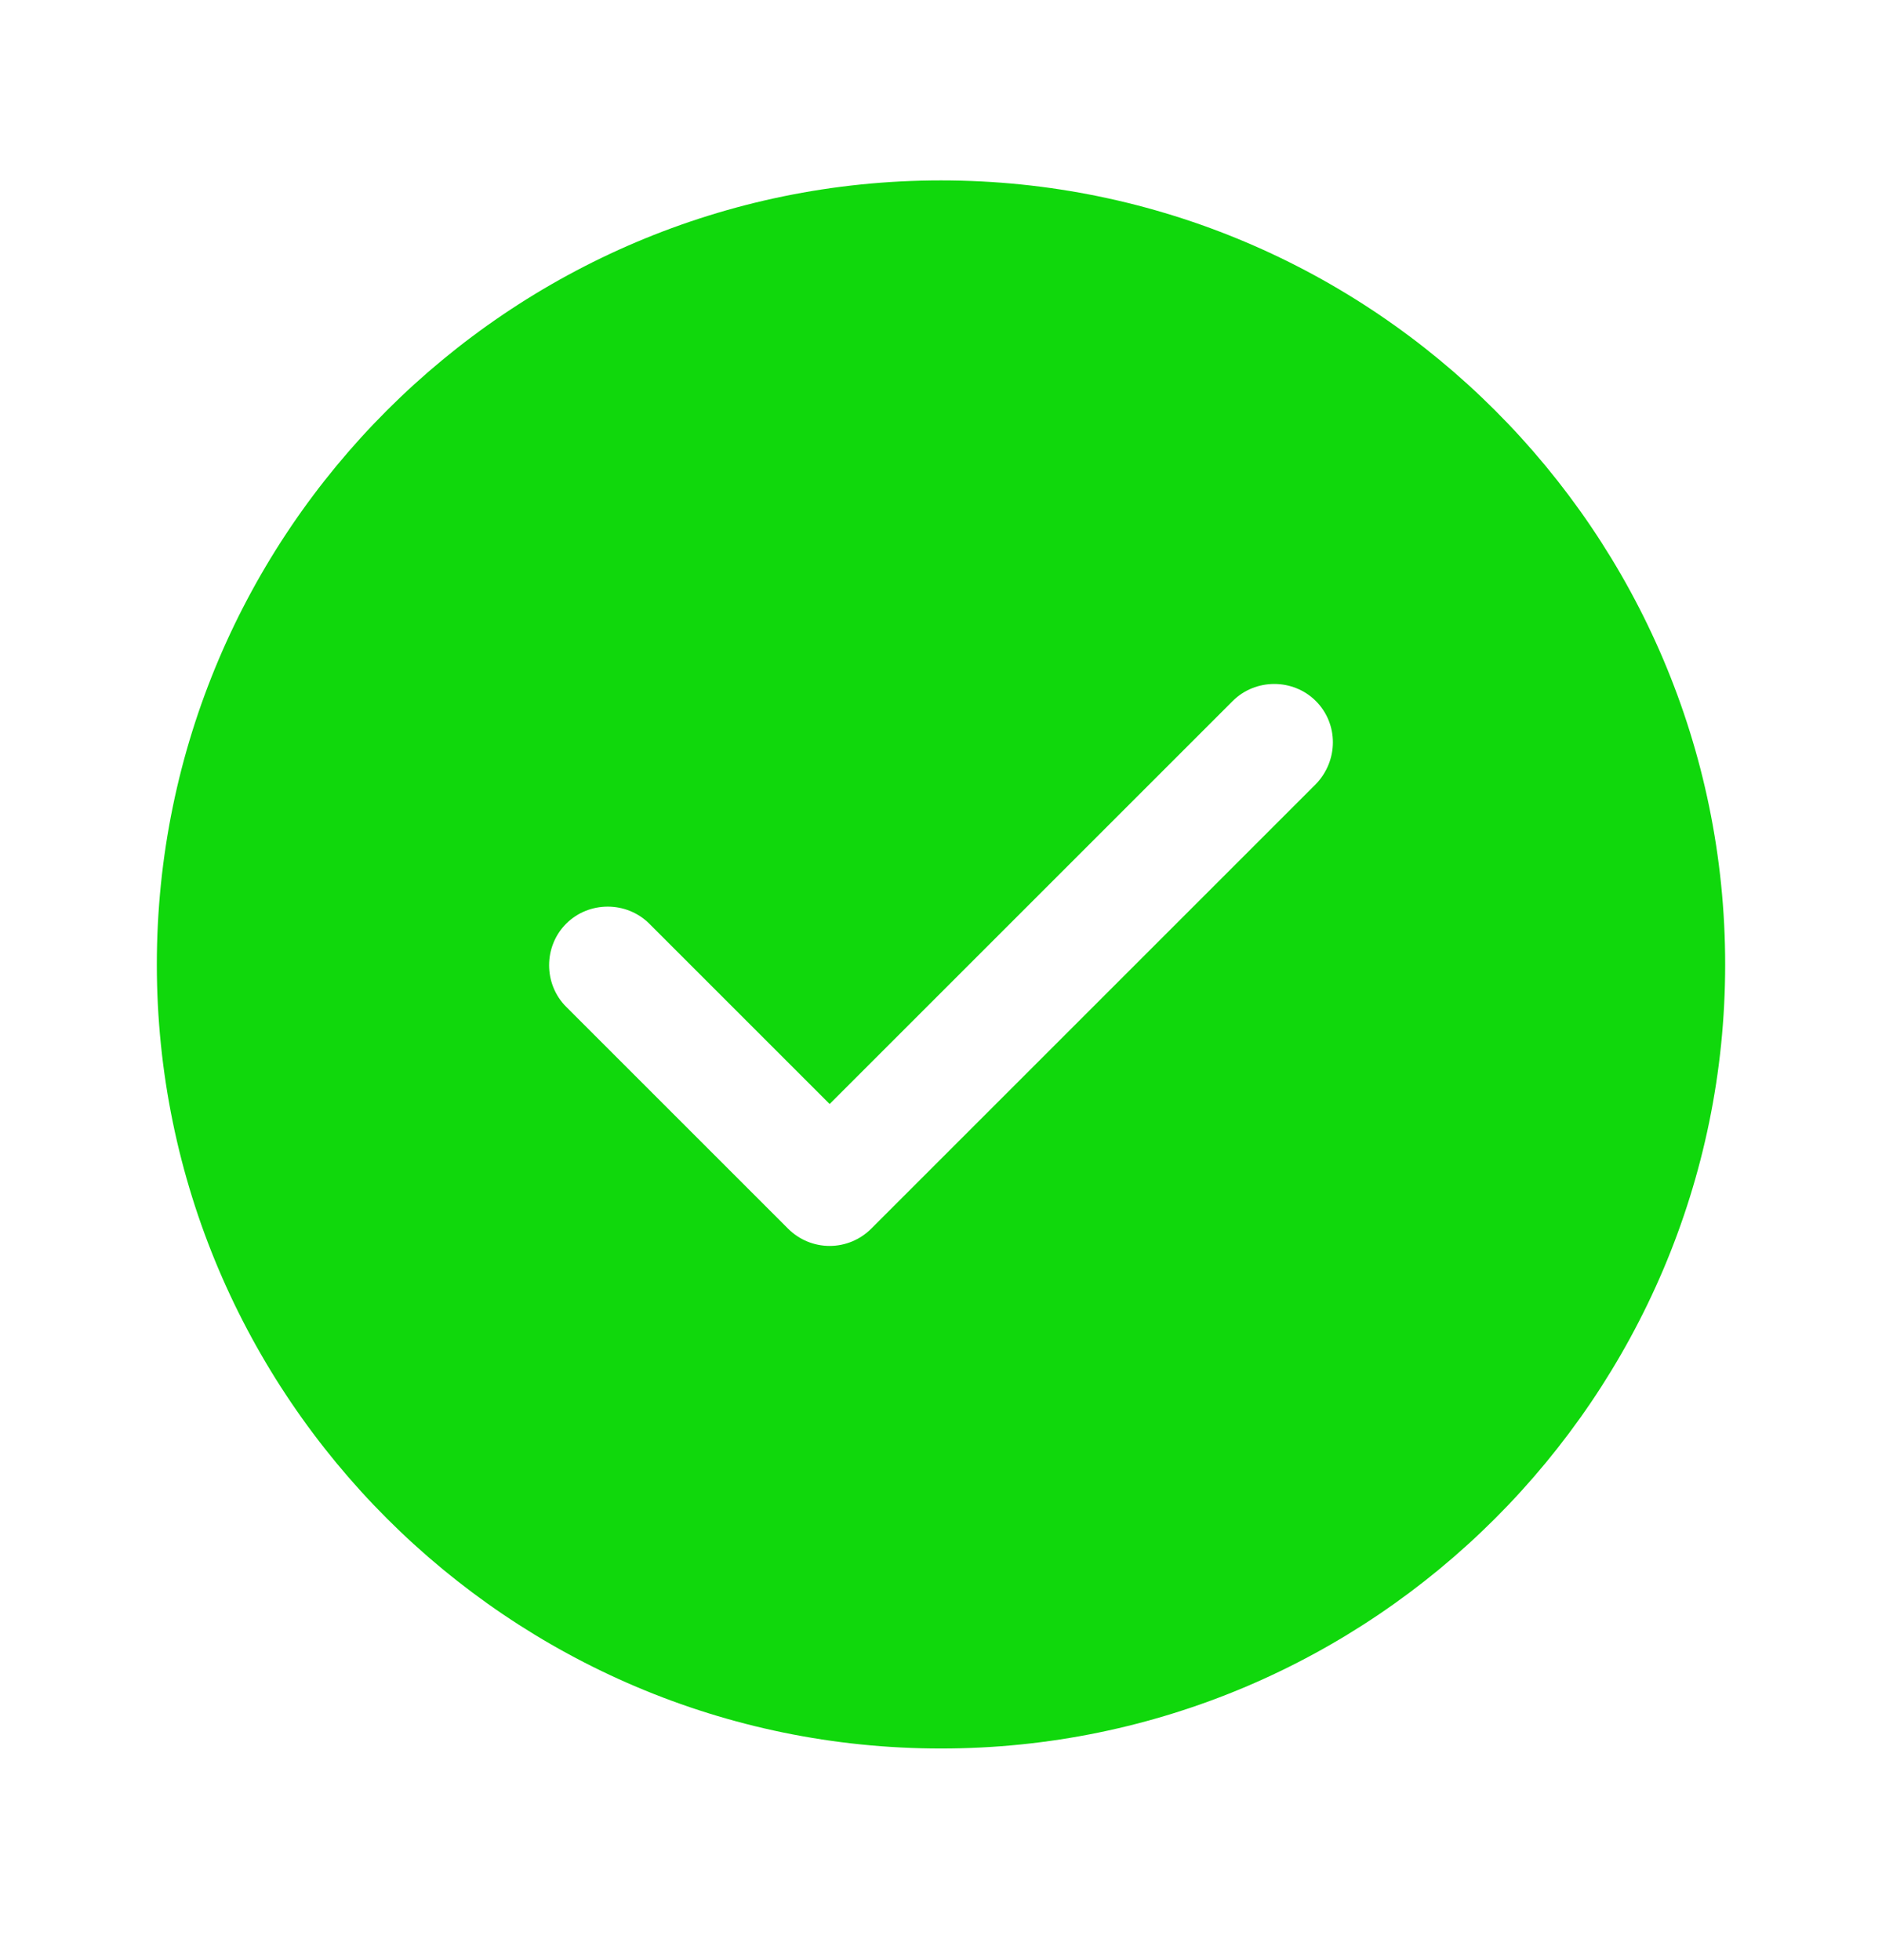 <svg width="24" height="25" viewBox="0 0 24 25" fill="none" xmlns="http://www.w3.org/2000/svg">
<path d="M12 2.301C6.49 2.301 2 6.791 2 12.301C2 17.811 6.49 22.301 12 22.301C17.51 22.301 22 17.811 22 12.301C22 6.791 17.51 2.301 12 2.301ZM16.78 10.001L11.11 15.671C10.97 15.811 10.78 15.891 10.58 15.891C10.38 15.891 10.19 15.811 10.05 15.671L7.22 12.841C6.93 12.551 6.93 12.071 7.22 11.781C7.51 11.491 7.99 11.491 8.28 11.781L10.58 14.081L15.72 8.941C16.01 8.651 16.49 8.651 16.78 8.941C17.07 9.231 17.07 9.701 16.78 10.001Z" fill="#10D80C"/>
</svg>
